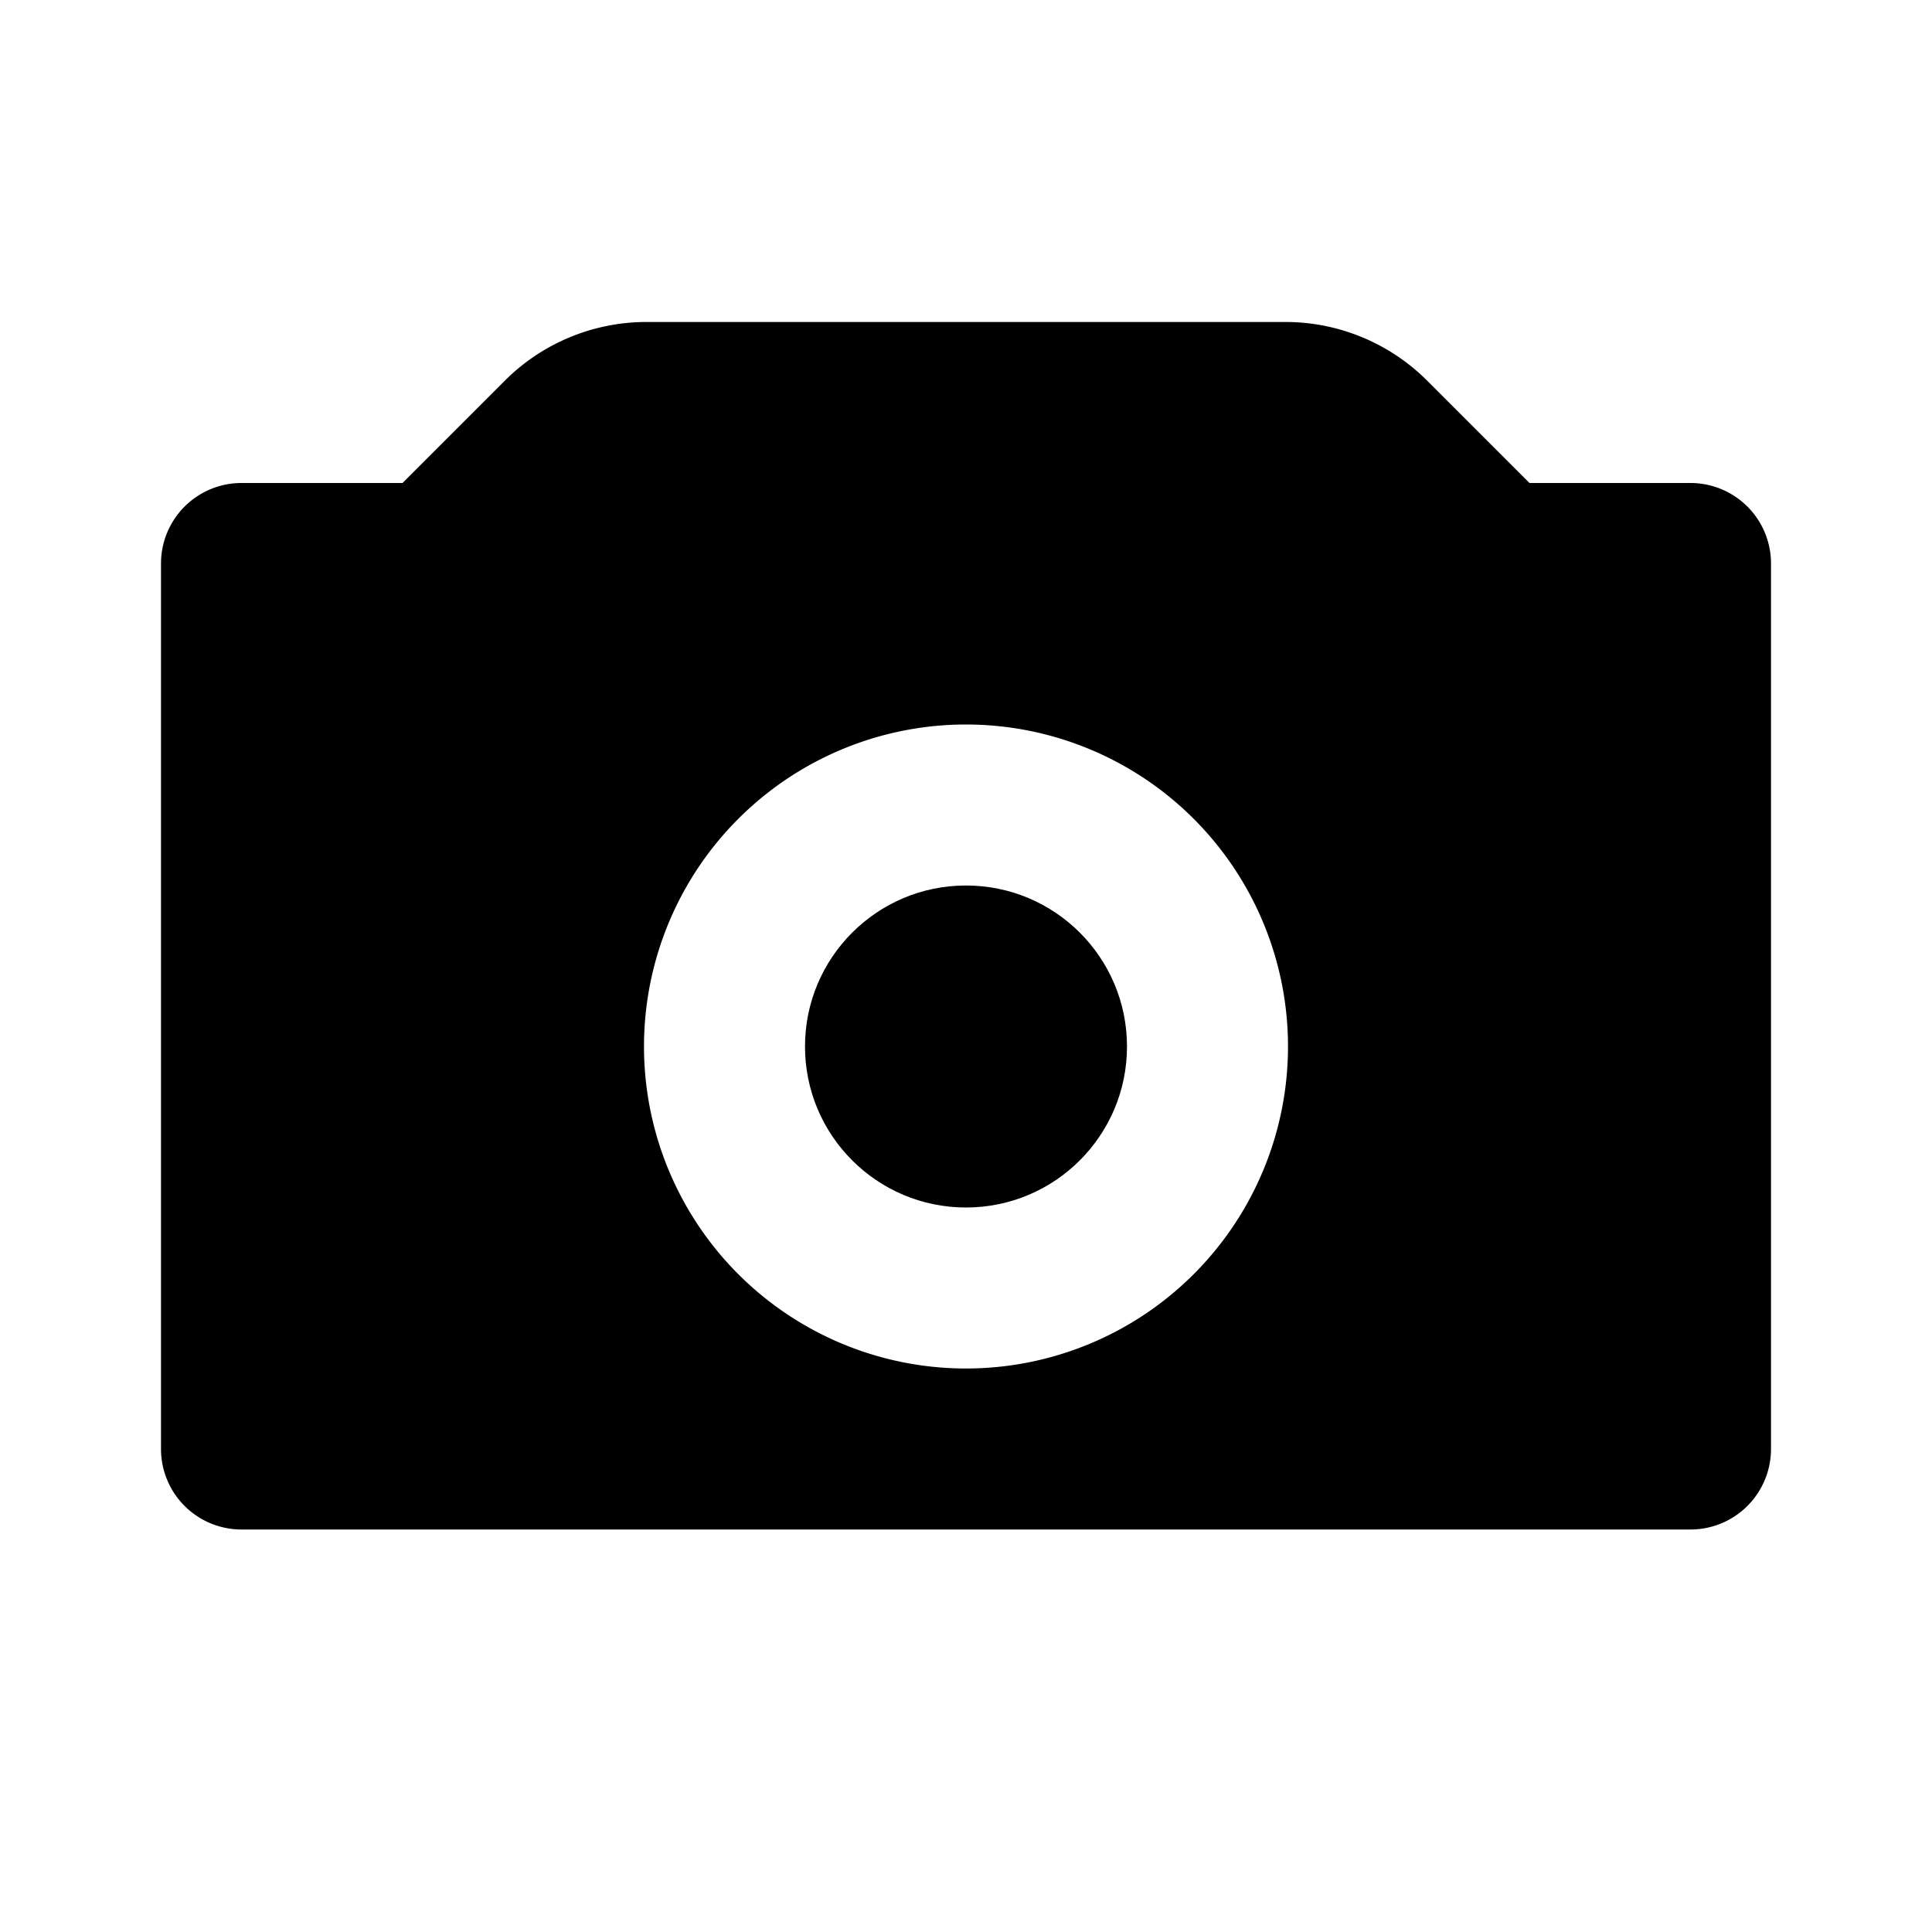 <svg xmlns="http://www.w3.org/2000/svg" viewBox="0 0 24 24" fill="currentColor">
  <path d="M21,6h-2l-1.27-1.27A2.49,2.49,0,0,0,16,4H8A2.49,2.49,0,0,0,6.27,4.73L5,6H3A1,1,0,0,0,2,7v11a1,1,0,0,0,1,1H21a1,1,0,0,0,1-1V7A1,1,0,0,0,21,6ZM12,17a4,4,0,1,1,4-4A4,4,0,0,1,12,17Z"/>
  <circle cx="12" cy="13" r="2"/>
</svg> 